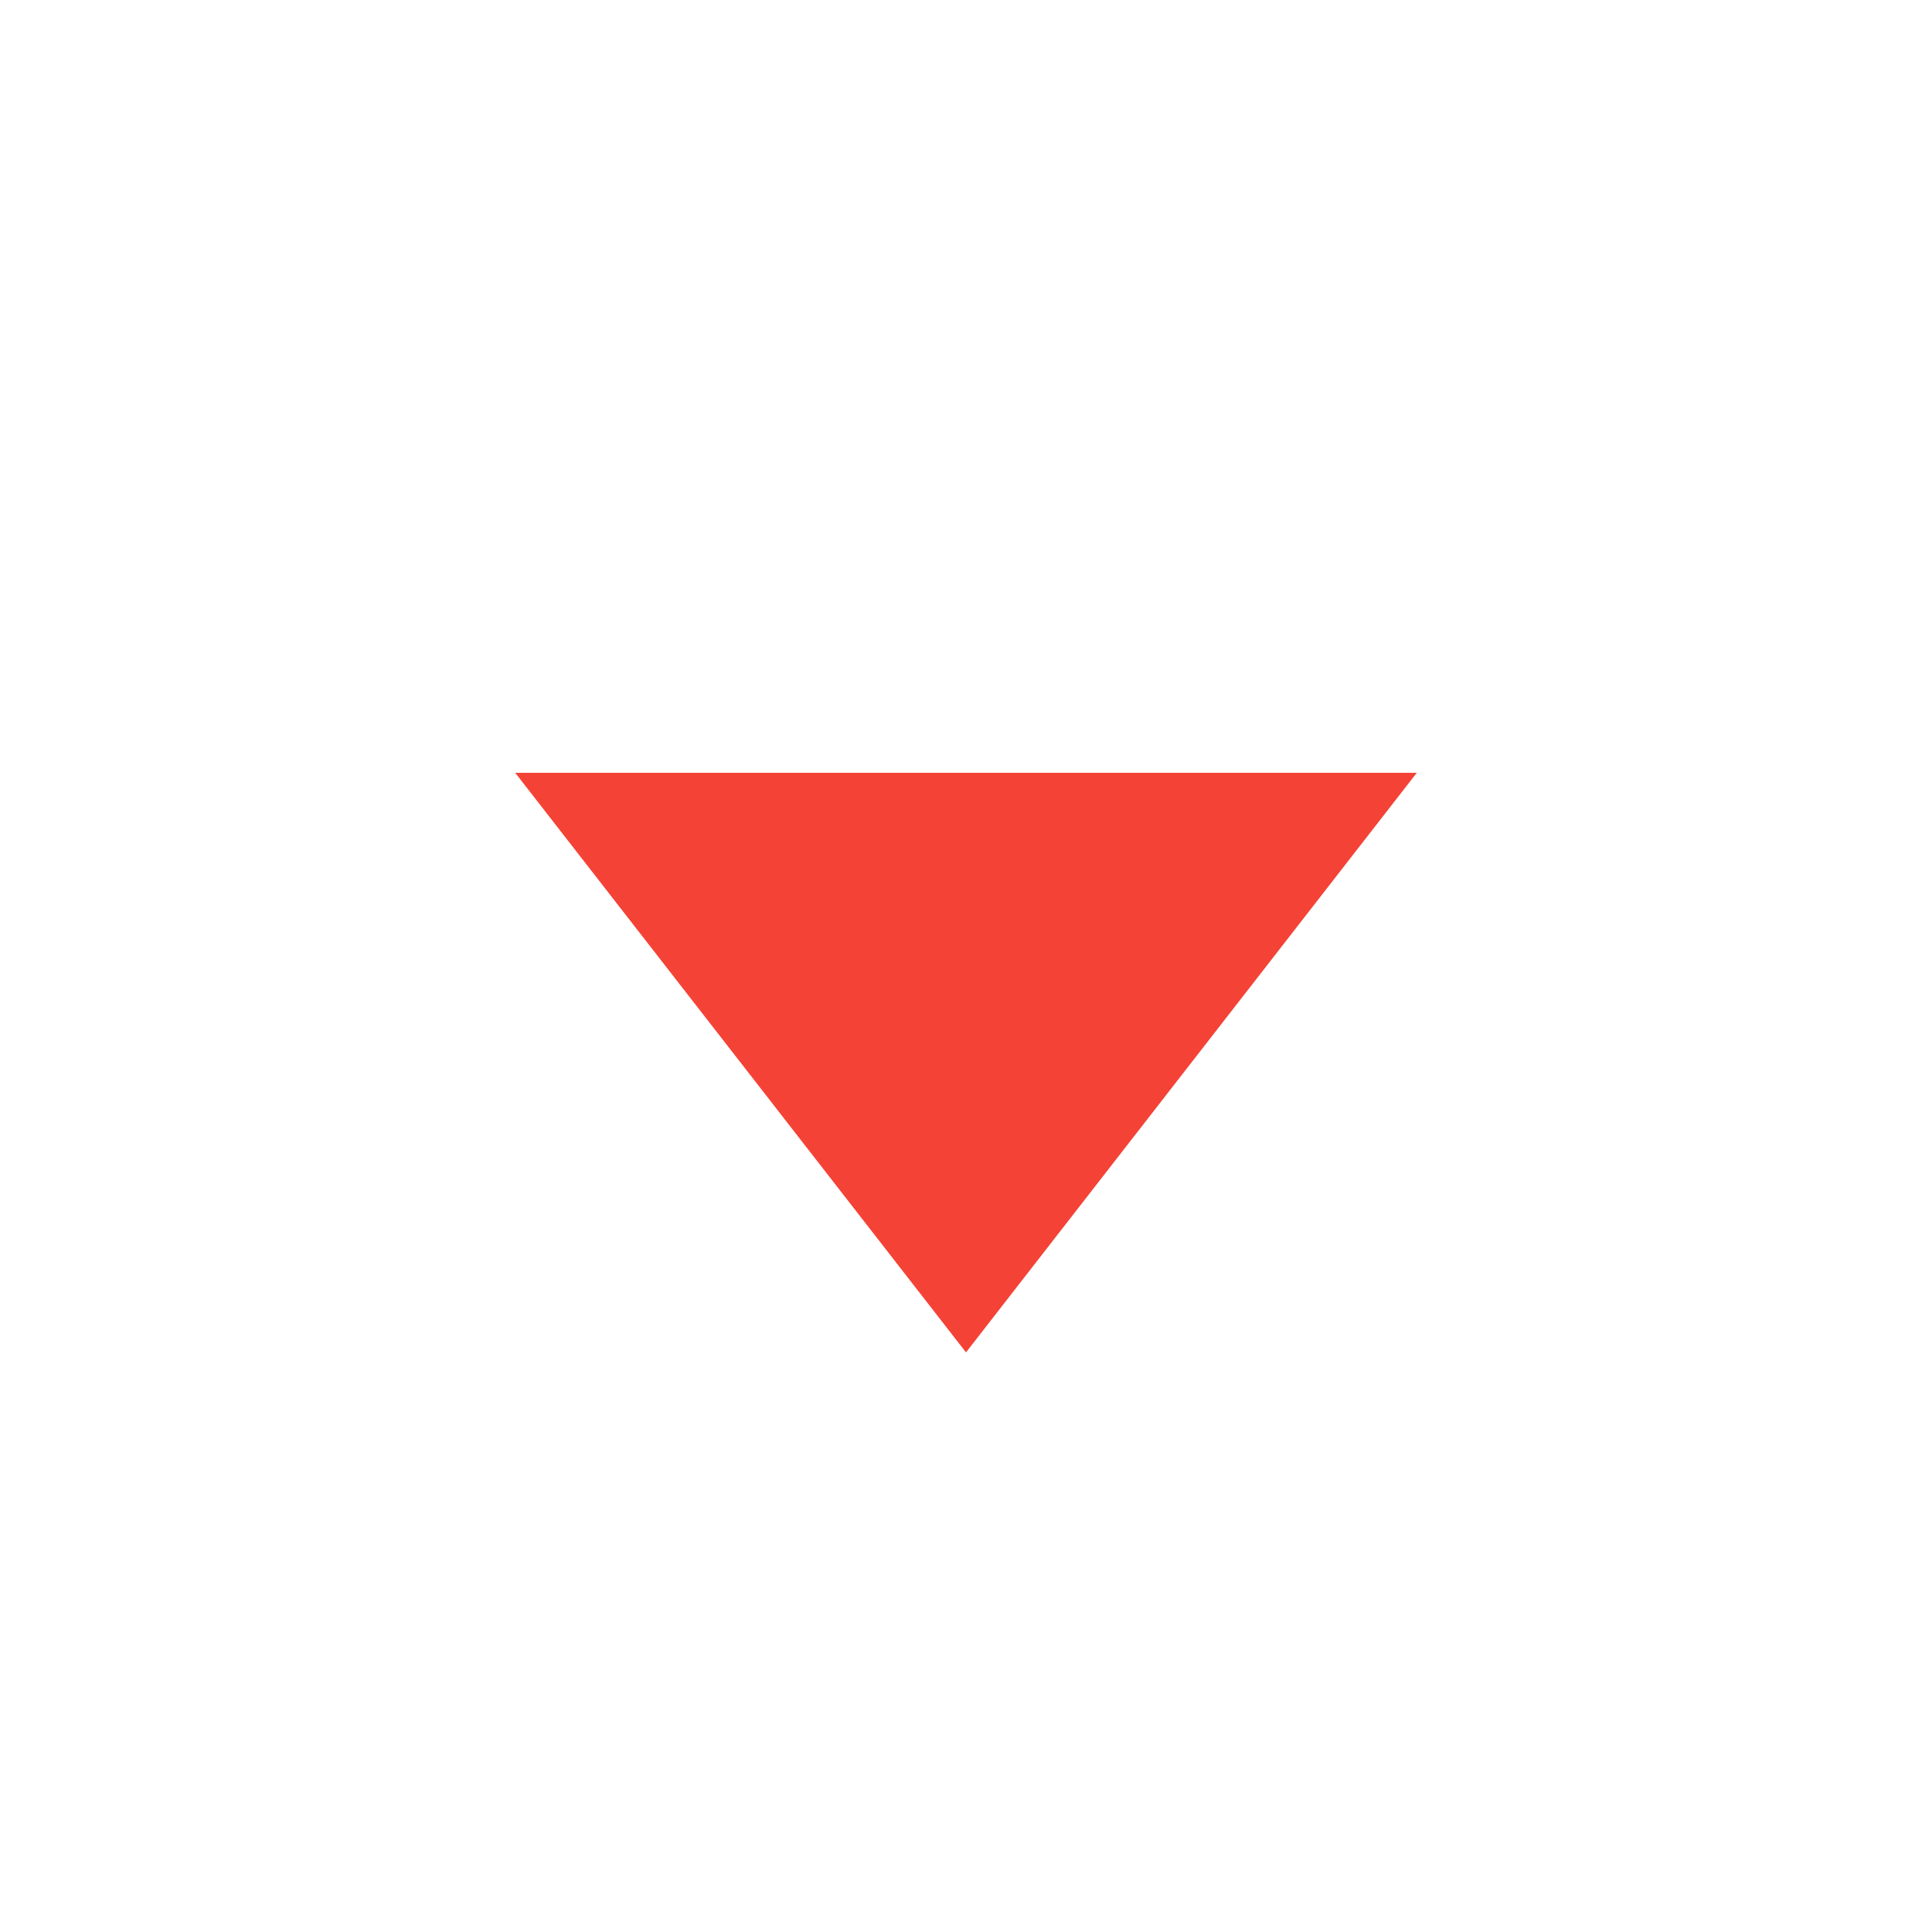 <svg viewBox="0 0 15.00 15.00" fill="none" xmlns="http://www.w3.org/2000/svg" stroke="#f44336" stroke-width="0"><g id="SVGRepo_bgCarrier" stroke-width="0"></g><g id="SVGRepo_tracerCarrier" stroke-linecap="round" stroke-linejoin="round"></g><g id="SVGRepo_iconCarrier"> <path d="M4 6H11L7.5 10.5L4 6Z" fill="#f44336"></path> </g></svg>